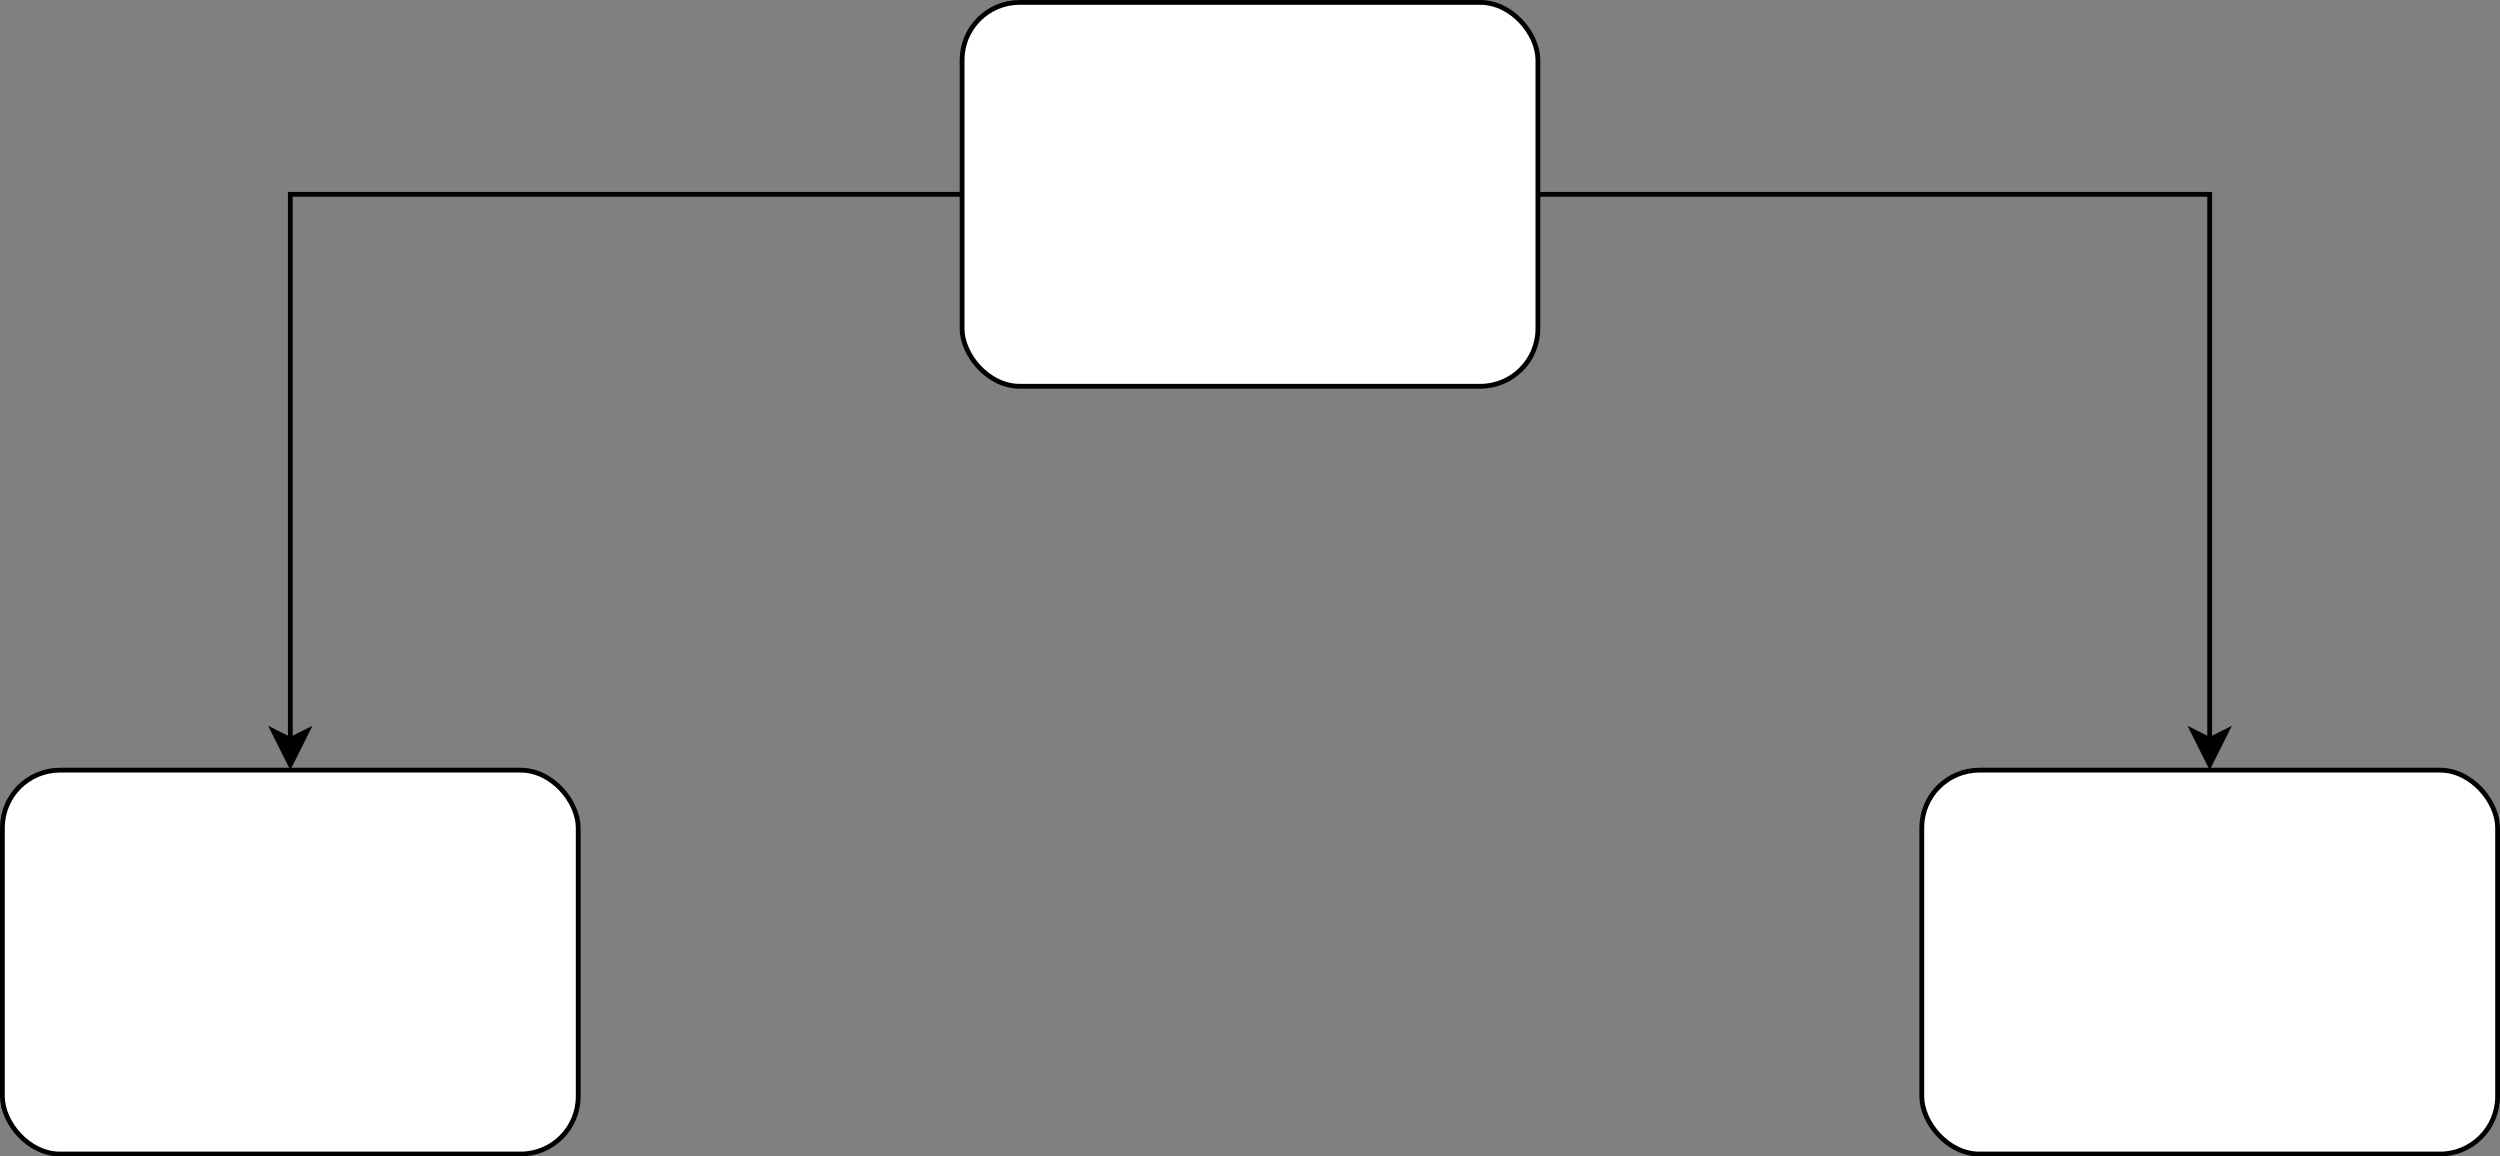 <?xml version="1.0" encoding="UTF-8"?>
<!-- Do not edit this file with editors other than diagrams.net -->
<!DOCTYPE svg PUBLIC "-//W3C//DTD SVG 1.1//EN" "http://www.w3.org/Graphics/SVG/1.1/DTD/svg11.dtd">
<svg xmlns="http://www.w3.org/2000/svg" xmlns:xlink="http://www.w3.org/1999/xlink" version="1.1" width="521px" height="241px" viewBox="-0.5 -0.5 521 241" content="&lt;mxfile host=&quot;app.diagrams.net&quot; modified=&quot;2022-12-19T17:34:38.279Z&quot; agent=&quot;5.0 (Windows NT 10.0; Win64; x64) AppleWebKit/537.36 (KHTML, like Gecko) Chrome/108.0.0.0 Safari/537.36&quot; version=&quot;20.7.4&quot; etag=&quot;oCp5e6jLQrx_dOulNFEC&quot; type=&quot;github&quot;&gt;&lt;diagram id=&quot;eRNJk55sysrnt4zIpXQn&quot; name=&quot;Page-1&quot;&gt;5ZVRT4MwEIB/DY8ma5kbe92cmqgvLlHjW4UTMIUj3TGYv94yjjGc2zRZnIlPtF+vud7X5nDcSVJeGZVFdxiAdmQvKB33wpFS9N2+/VRkWZPhaFCD0MQBB7VgFr8Dwx7TPA5g3gkkRE1x1oU+pin41GHKGCy6Ya+ou1kzFcIWmPlKb9PHOKCopp4ctvwa4jBqMovBqF5JVBPMlcwjFWCxgdyp404MItWjpJyAruQ1Xup9lztW1wczkNJ3NjxrL5X+zdNY+KUc+w/3cvJyxoddKJ1zwXxYWjYGILBCeIqGIgwxVXra0rHBPA2gStOzszbmFjGzUFj4BkRLvl2VE1oUUaJ5tc5ZJdpZG6M55saHPQXxvZAyIdCeOG99A/bpAiZAZmn3GdCK4kX3HIrfULiOazXbAZv+gXUh/6t2IU7pfXhYeyu1MlREMcEsU6vaC9vhvhK4AENQ7le4XTFvcAfcHrg/ejwt2mYjmg4SbTSaJu7ojrzDjg5Y6So8giPxyZHsn1qSEH/P0vkvWrLT9se1Wtv4/bvTDw==&lt;/diagram&gt;&lt;/mxfile&gt;" resource="https://app.diagrams.net/#HKango911%2FLabskaa%2Fmaster%2FLabskaa%2FCho-to.drawio.svg"><rect x="-0.5" y="-0.5" width="521" height="241" fill="#808080" stroke="none"/><defs/><g><path d="M 200 40 L 60 40 L 60 153.63" fill="none" stroke="rgb(0, 0, 0)" stroke-miterlimit="10" pointer-events="stroke"/><path d="M 60 158.88 L 56.5 151.88 L 60 153.63 L 63.5 151.88 Z" fill="rgb(0, 0, 0)" stroke="rgb(0, 0, 0)" stroke-miterlimit="10" pointer-events="all"/><path d="M 320 40 L 460 40 L 460 153.63" fill="none" stroke="rgb(0, 0, 0)" stroke-miterlimit="10" pointer-events="stroke"/><path d="M 460 158.88 L 456.5 151.88 L 460 153.63 L 463.5 151.88 Z" fill="rgb(0, 0, 0)" stroke="rgb(0, 0, 0)" stroke-miterlimit="10" pointer-events="all"/><rect x="200" y="0" width="120" height="80" rx="12" ry="12" fill="rgb(255, 255, 255)" stroke="rgb(0, 0, 0)" pointer-events="all"/><rect x="0" y="160" width="120" height="80" rx="12" ry="12" fill="rgb(255, 255, 255)" stroke="rgb(0, 0, 0)" pointer-events="all"/><rect x="400" y="160" width="120" height="80" rx="12" ry="12" fill="rgb(255, 255, 255)" stroke="rgb(0, 0, 0)" pointer-events="all"/></g></svg>